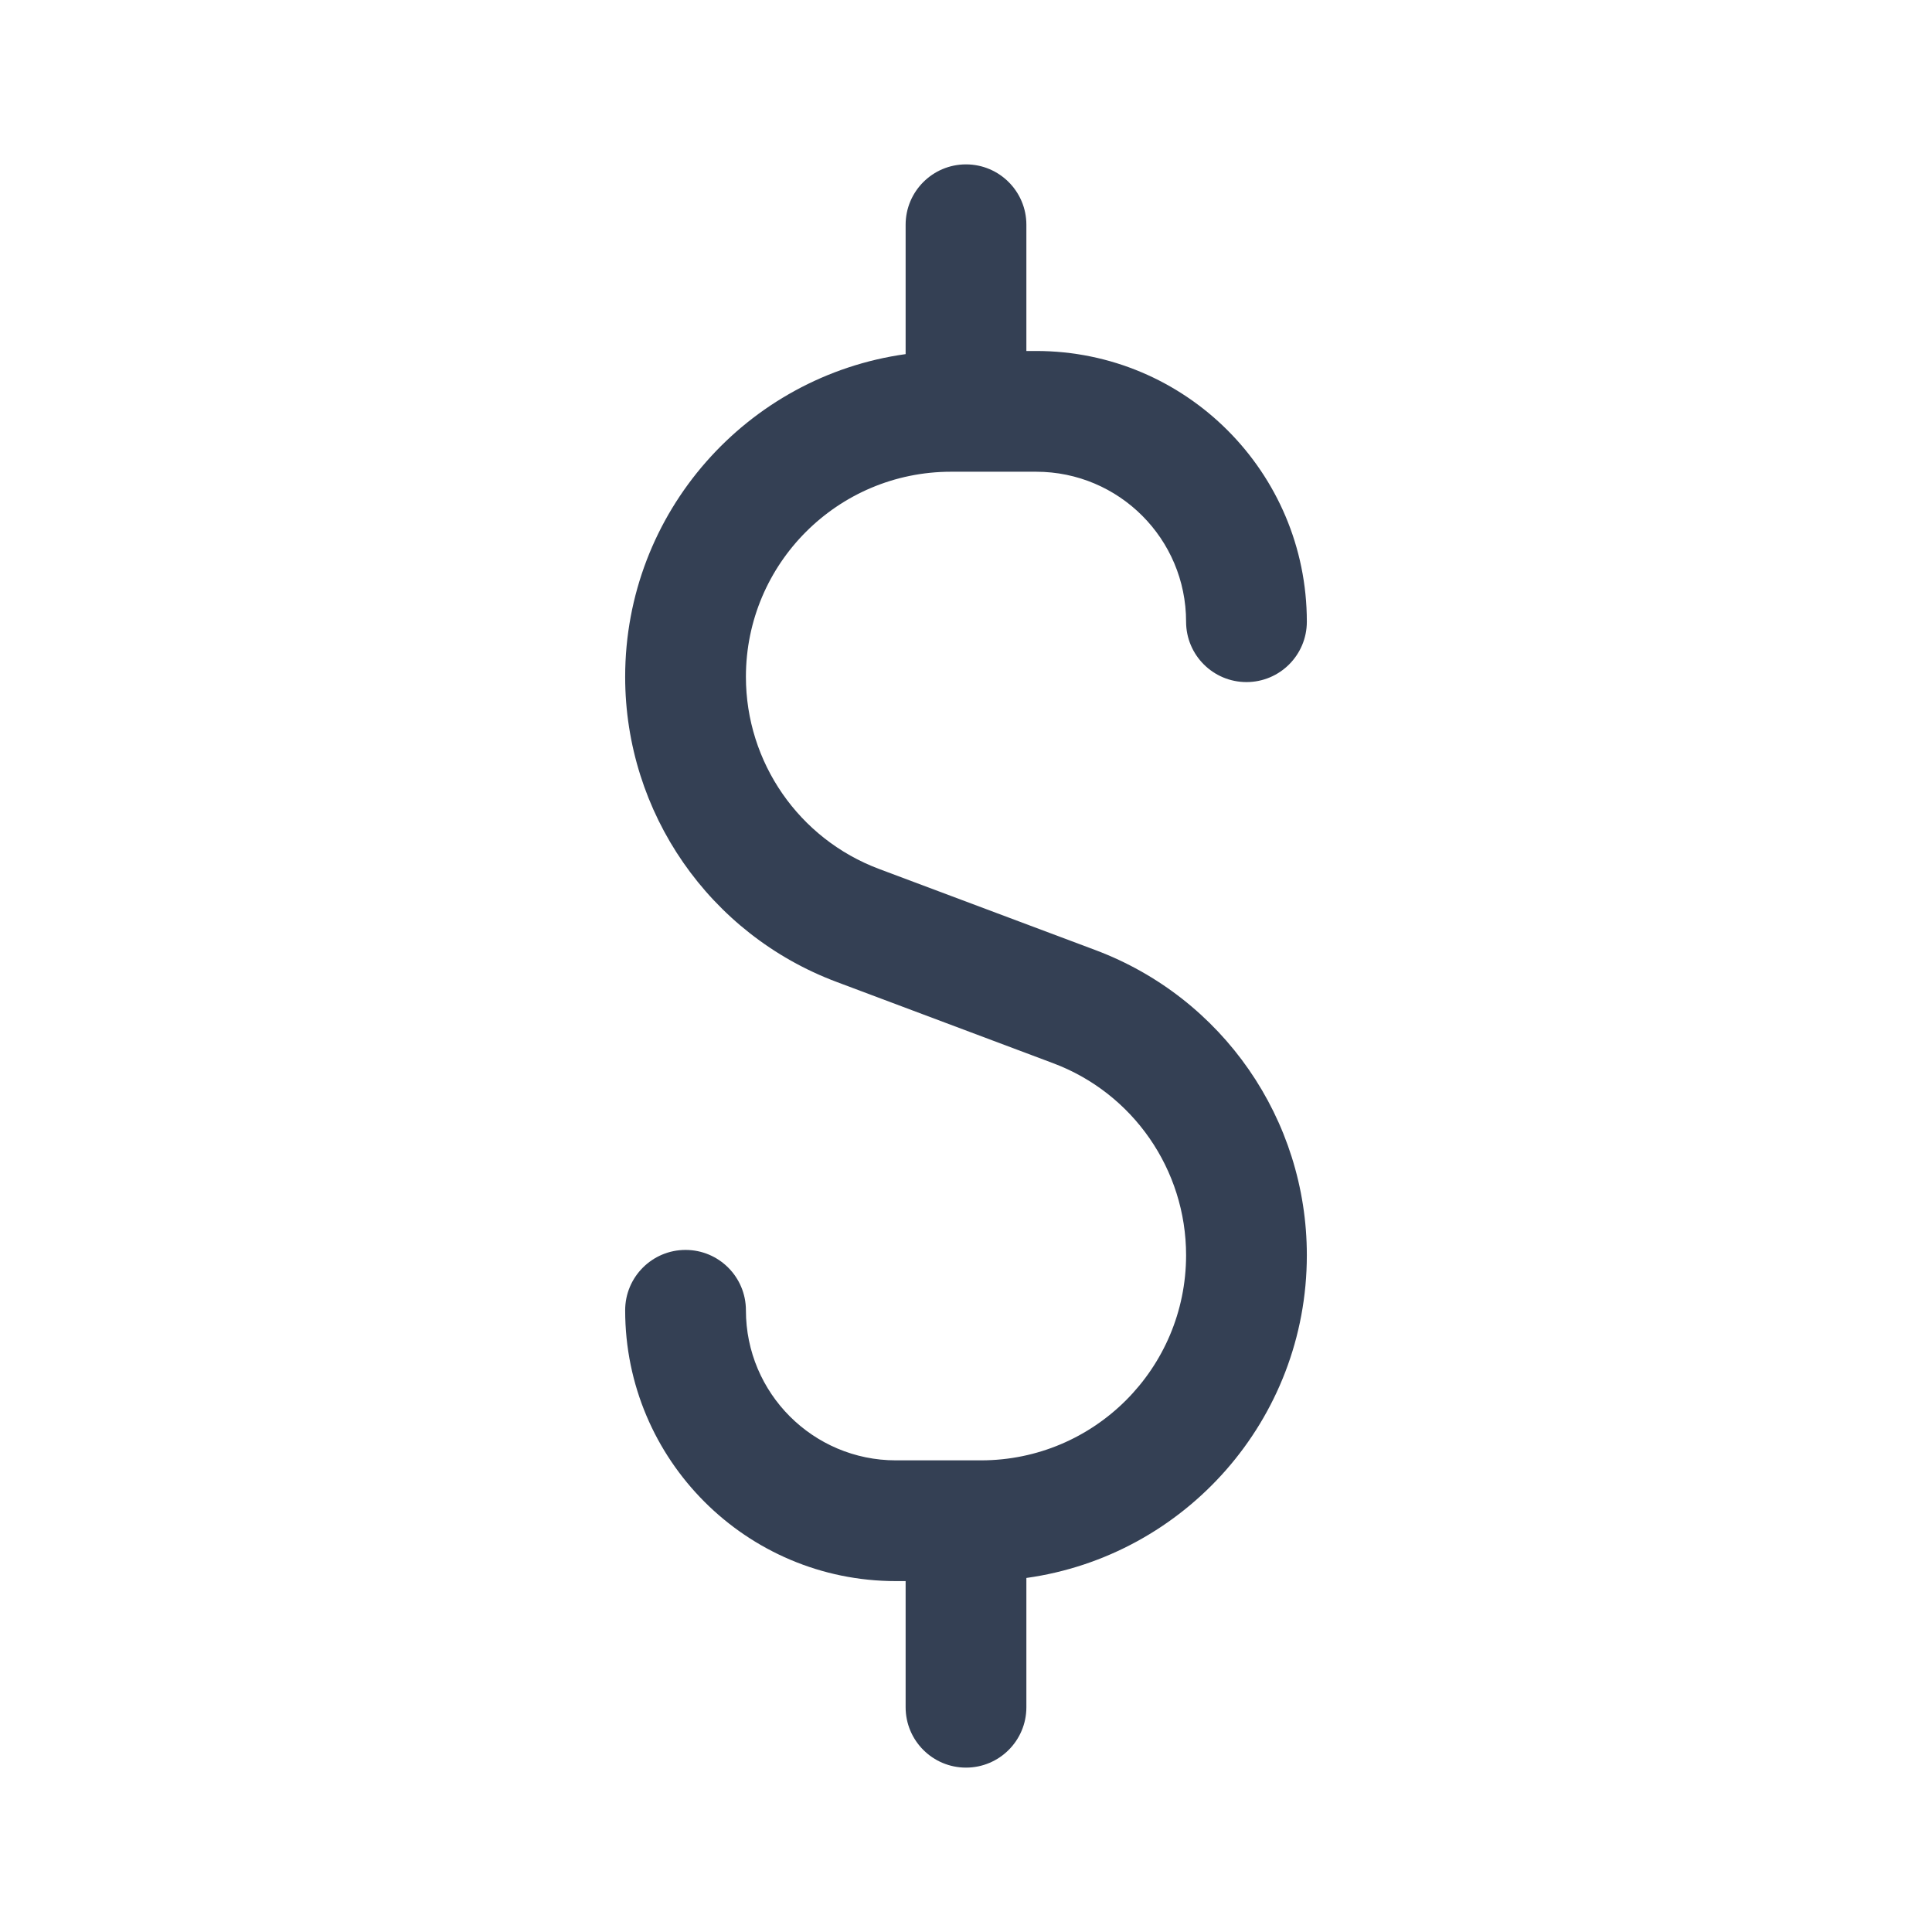 <svg width="24" height="24" viewBox="0 0 24 24" fill="none" xmlns="http://www.w3.org/2000/svg">
<path fill-rule="evenodd" clip-rule="evenodd" d="M12.75 2.792C12.75 2.378 12.414 2.042 12 2.042C11.586 2.042 11.25 2.378 11.25 2.792V4.399C9.281 4.673 7.766 6.364 7.766 8.408C7.766 10.095 8.812 11.606 10.393 12.198L13.081 13.207C14.075 13.579 14.734 14.53 14.734 15.592C14.734 17 13.593 18.141 12.186 18.141H11.129C10.1 18.141 9.266 17.306 9.266 16.277C9.266 15.863 8.93 15.527 8.516 15.527C8.102 15.527 7.766 15.863 7.766 16.277C7.766 18.135 9.272 19.641 11.129 19.641H11.25V21.208C11.25 21.622 11.586 21.958 12 21.958C12.414 21.958 12.75 21.622 12.75 21.208V19.602C14.719 19.327 16.234 17.637 16.234 15.592C16.234 13.905 15.188 12.395 13.607 11.802L10.919 10.794C9.925 10.421 9.266 9.47 9.266 8.408C9.266 7.001 10.407 5.86 11.814 5.86H12.871C13.9 5.86 14.734 6.694 14.734 7.723C14.734 8.137 15.07 8.473 15.484 8.473C15.898 8.473 16.234 8.137 16.234 7.723C16.234 5.866 14.728 4.36 12.871 4.36H12.75V2.792Z" fill="#344054"/>
</svg>
